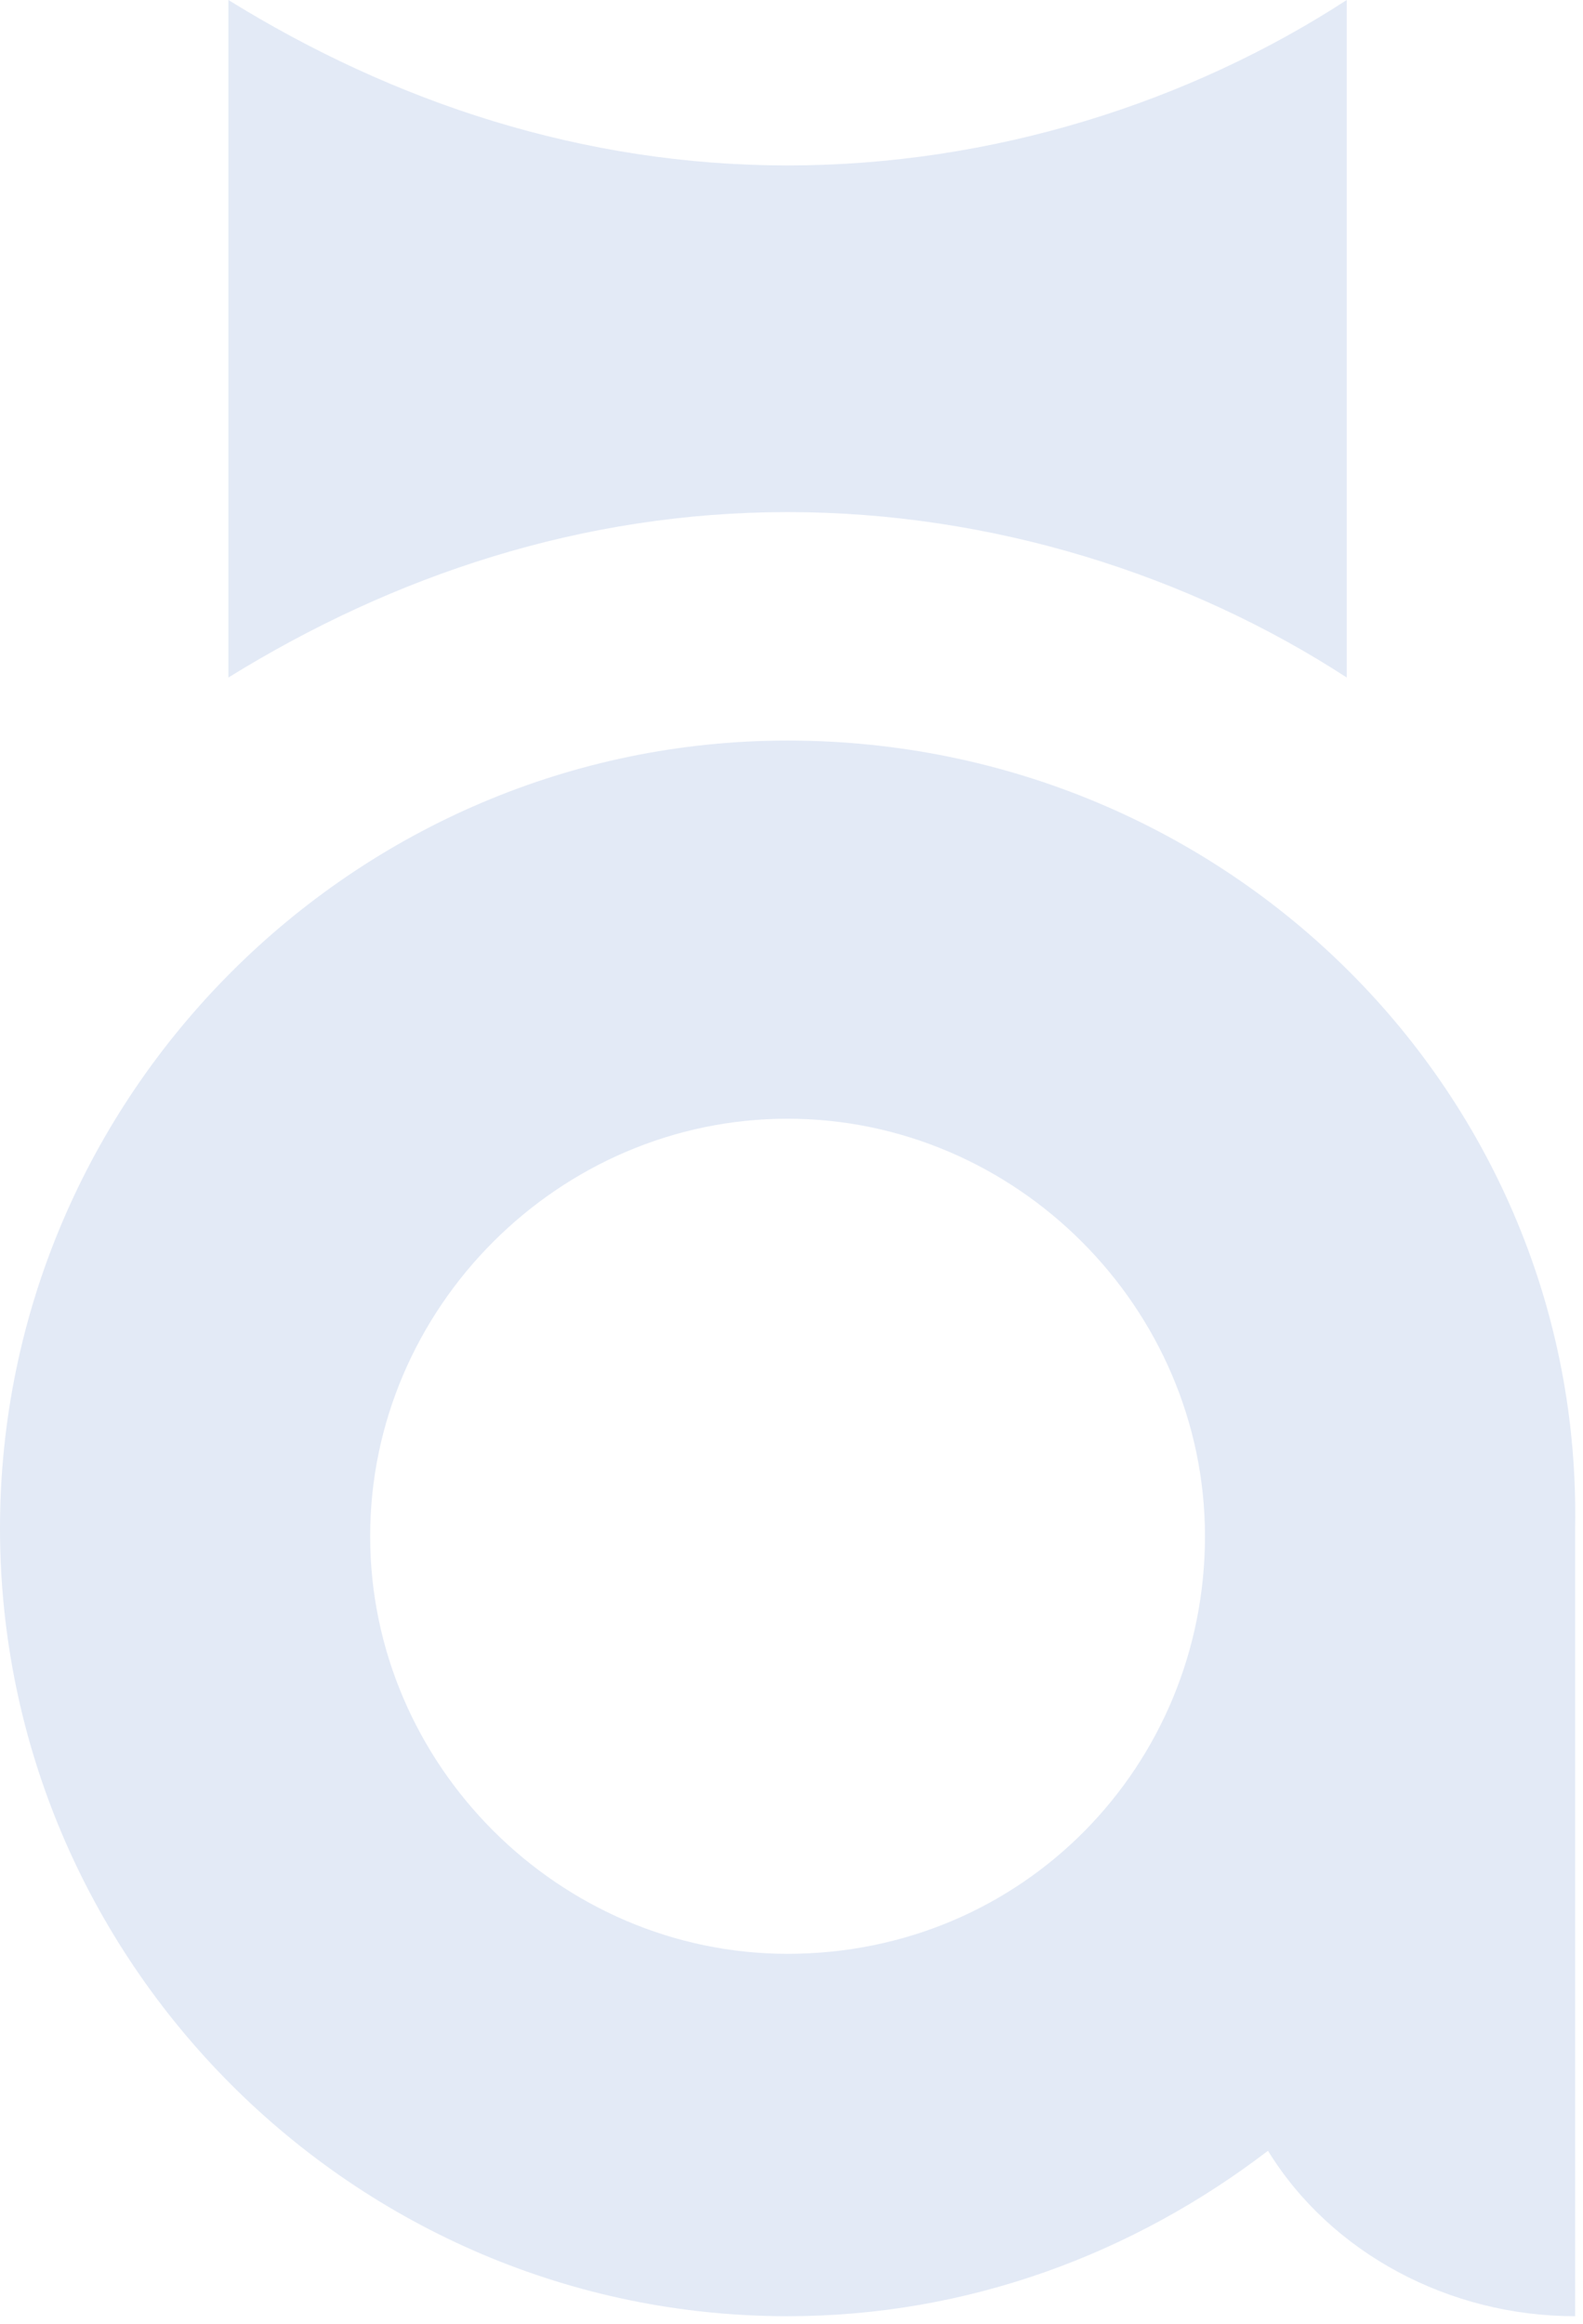 <?xml version="1.0" encoding="utf-8"?>
<!-- Generator: Adobe Illustrator 22.0.0, SVG Export Plug-In . SVG Version: 6.00 Build 0)  -->
<svg version="1.1" id="图层_1" xmlns="http://www.w3.org/2000/svg" xmlns:xlink="http://www.w3.org/1999/xlink" x="0px" y="0px"
	 viewBox="0 0 20.1 29.5" style="enable-background:new 0 0 20.1 29.5;" xml:space="preserve">
<style type="text/css">
	.st0{fill:#E3EAF6;}
</style>
<g>
	<path class="st0" d="M10,9.4c-5.5,0-10,4.5-10,10c0,5.5,4.5,10,10,10c2.3,0,4.4-0.8,6.1-2.1c0.8,1.3,2.3,2.1,3.9,2.1v-10
		C20.1,13.9,15.6,9.4,10,9.4z M10,24.8c-2.9,0-5.3-2.4-5.3-5.3c0-2.9,2.4-5.3,5.3-5.3c2.9,0,5.3,2.4,5.3,5.3
		C15.3,22.4,13,24.8,10,24.8z"/>
	<path class="st0" d="M17.1,8.6V0c-2,1.3-4.5,2.1-7.1,2.1C7.4,2.1,5,1.3,2.9,0v8.6C5,7.3,7.4,6.5,10,6.5C12.6,6.5,15.1,7.3,17.1,8.6
		z"/>
</g>
</svg>
